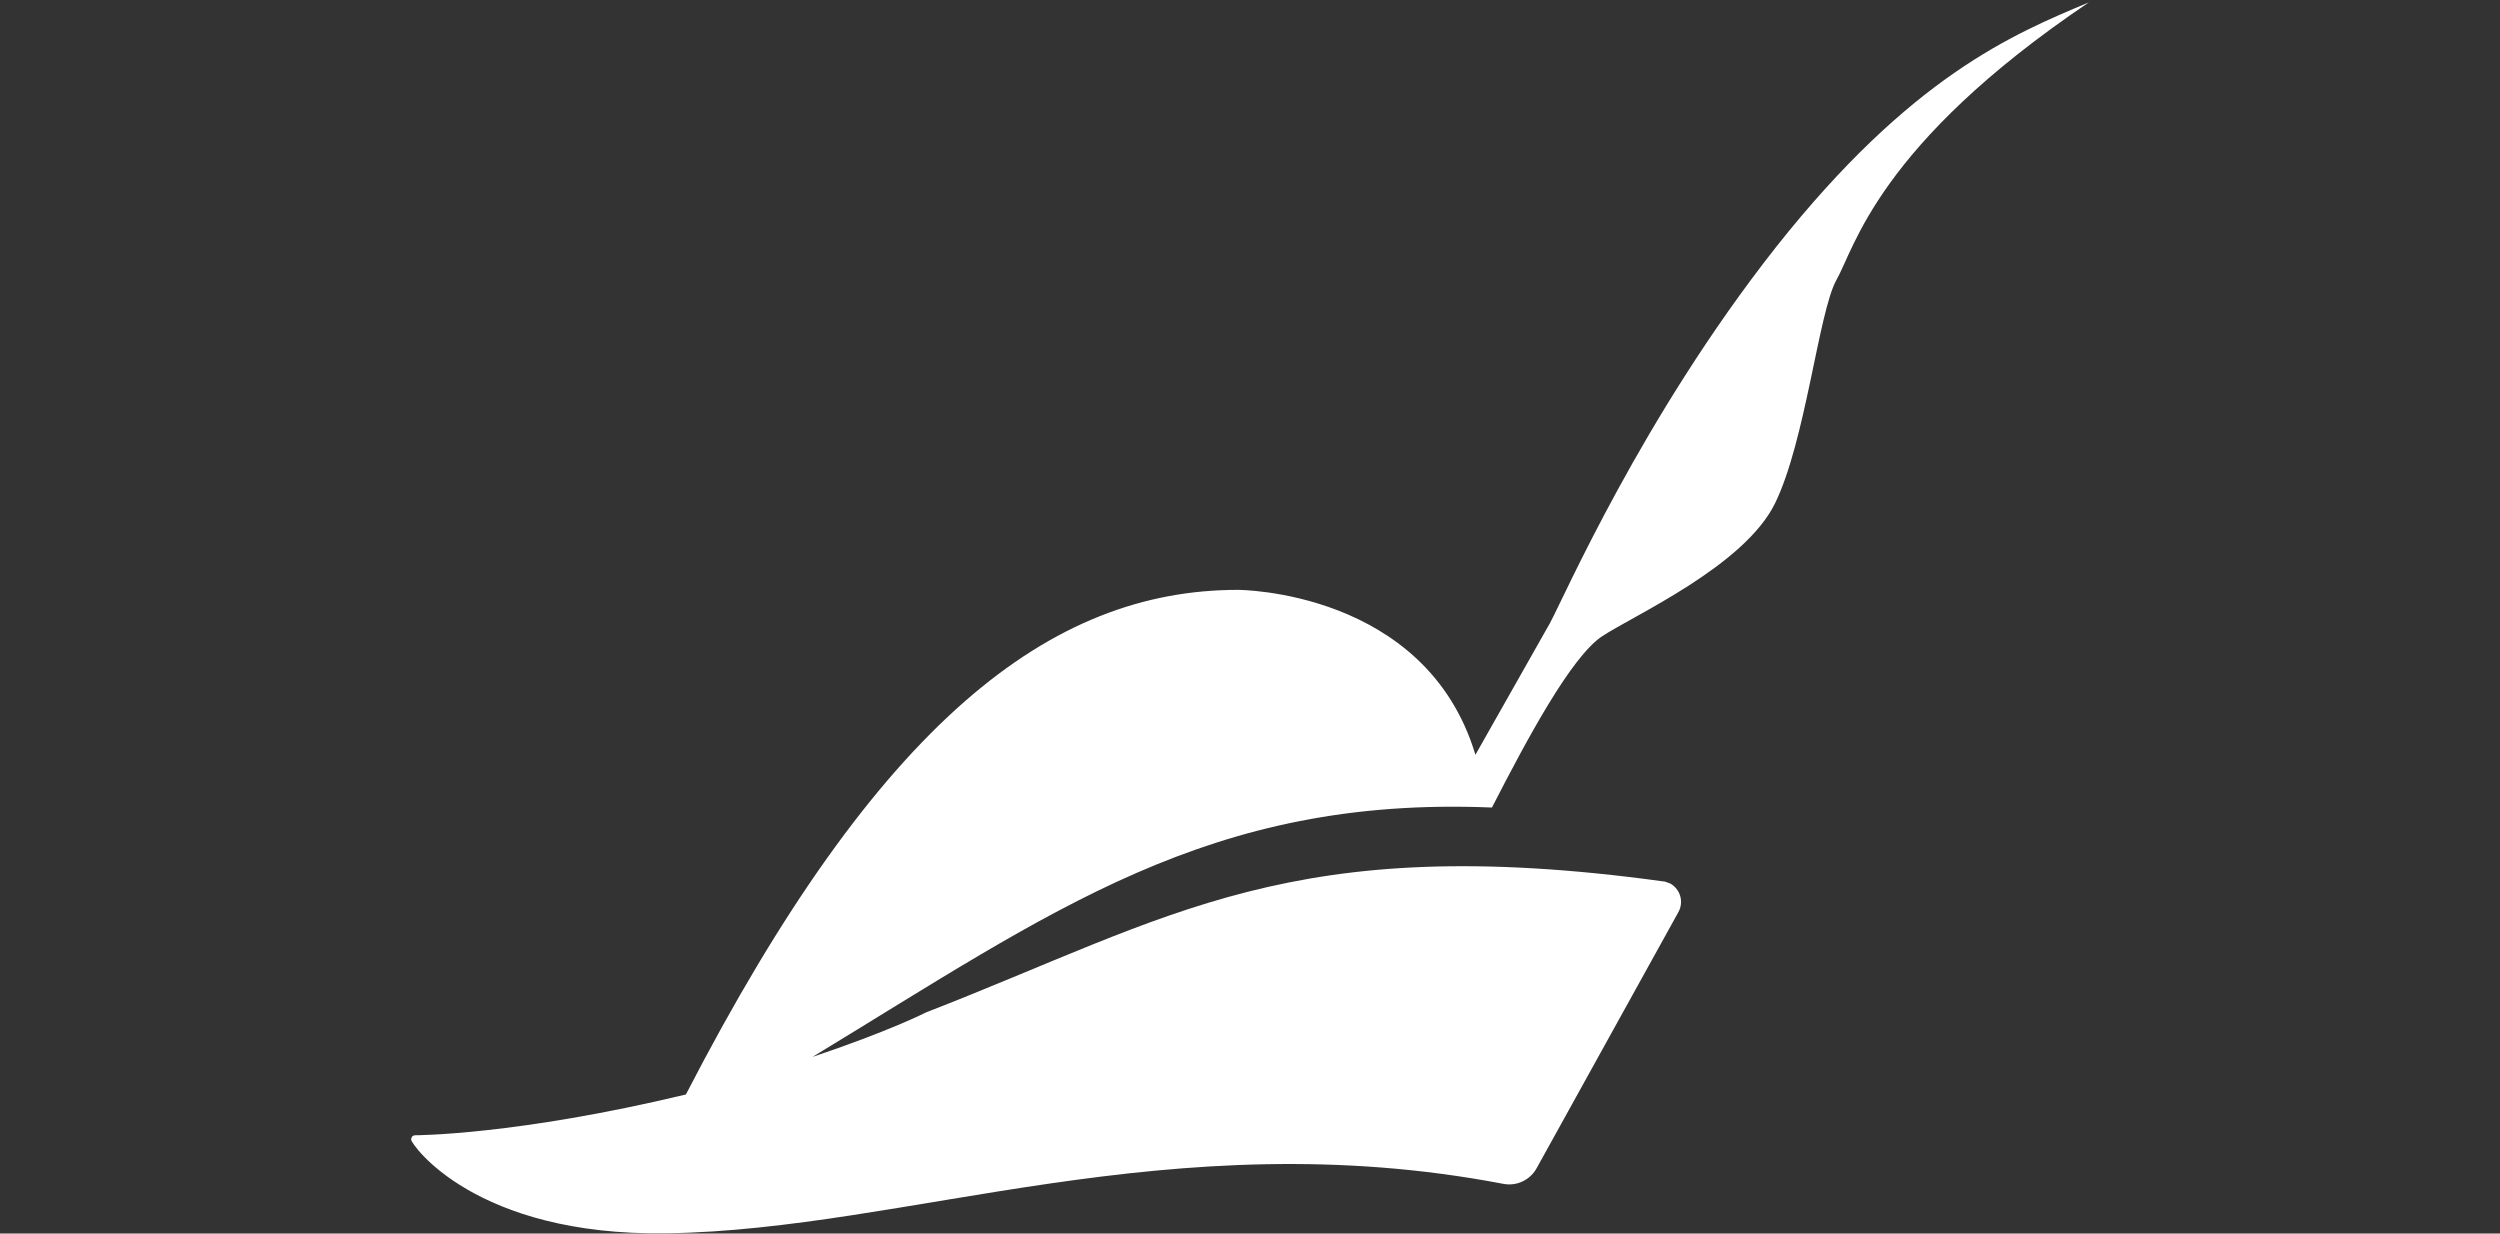 <svg width="152" height="75" viewBox="0 0 152 75" fill="none" xmlns="http://www.w3.org/2000/svg">
<rect x="0" y="0" width="152" height="75" fill="#333333" stroke="none"/>
<g clip-path="url(#clip0_0_119)">
<path d="M127 0.146C114.122 8.828 112.752 15.13 111.636 17.057C110.568 19.033 109.772 26.825 107.923 30.599C106.058 34.422 99.285 37.435 97.388 38.699C95.523 39.962 92.878 44.87 90.71 49.098C73.482 48.386 64.031 55.383 49.4 64.26C54.086 62.689 56.301 61.555 56.301 61.555C71.314 55.724 78.502 50.491 101.102 53.585C101.277 53.585 101.404 53.682 101.548 53.715C102.169 54.071 102.392 54.833 102.042 55.464L93.452 70.983C93.053 71.744 92.208 72.149 91.364 71.971C71.155 68.115 55.202 74.773 40.539 74.984C28.841 75.162 25 69.557 25 69.298C25 69.12 25.096 69.023 25.271 69.023C25.271 69.023 31.375 69.023 41.703 66.544C53.432 43.818 63.888 35.864 75.267 35.864C75.267 35.864 86.694 35.864 89.706 45.891C93.34 39.46 94.217 37.921 94.217 37.921C95.061 36.398 99.795 25.416 107.987 15.016C116.194 4.649 122.394 2.073 127 0.146Z" fill="white"/>
</g>
<defs>
<clipPath id="clip0_0_119">
<rect width="102" height="75" fill="white" transform="translate(25)"/>
</clipPath>
</defs>
</svg>
